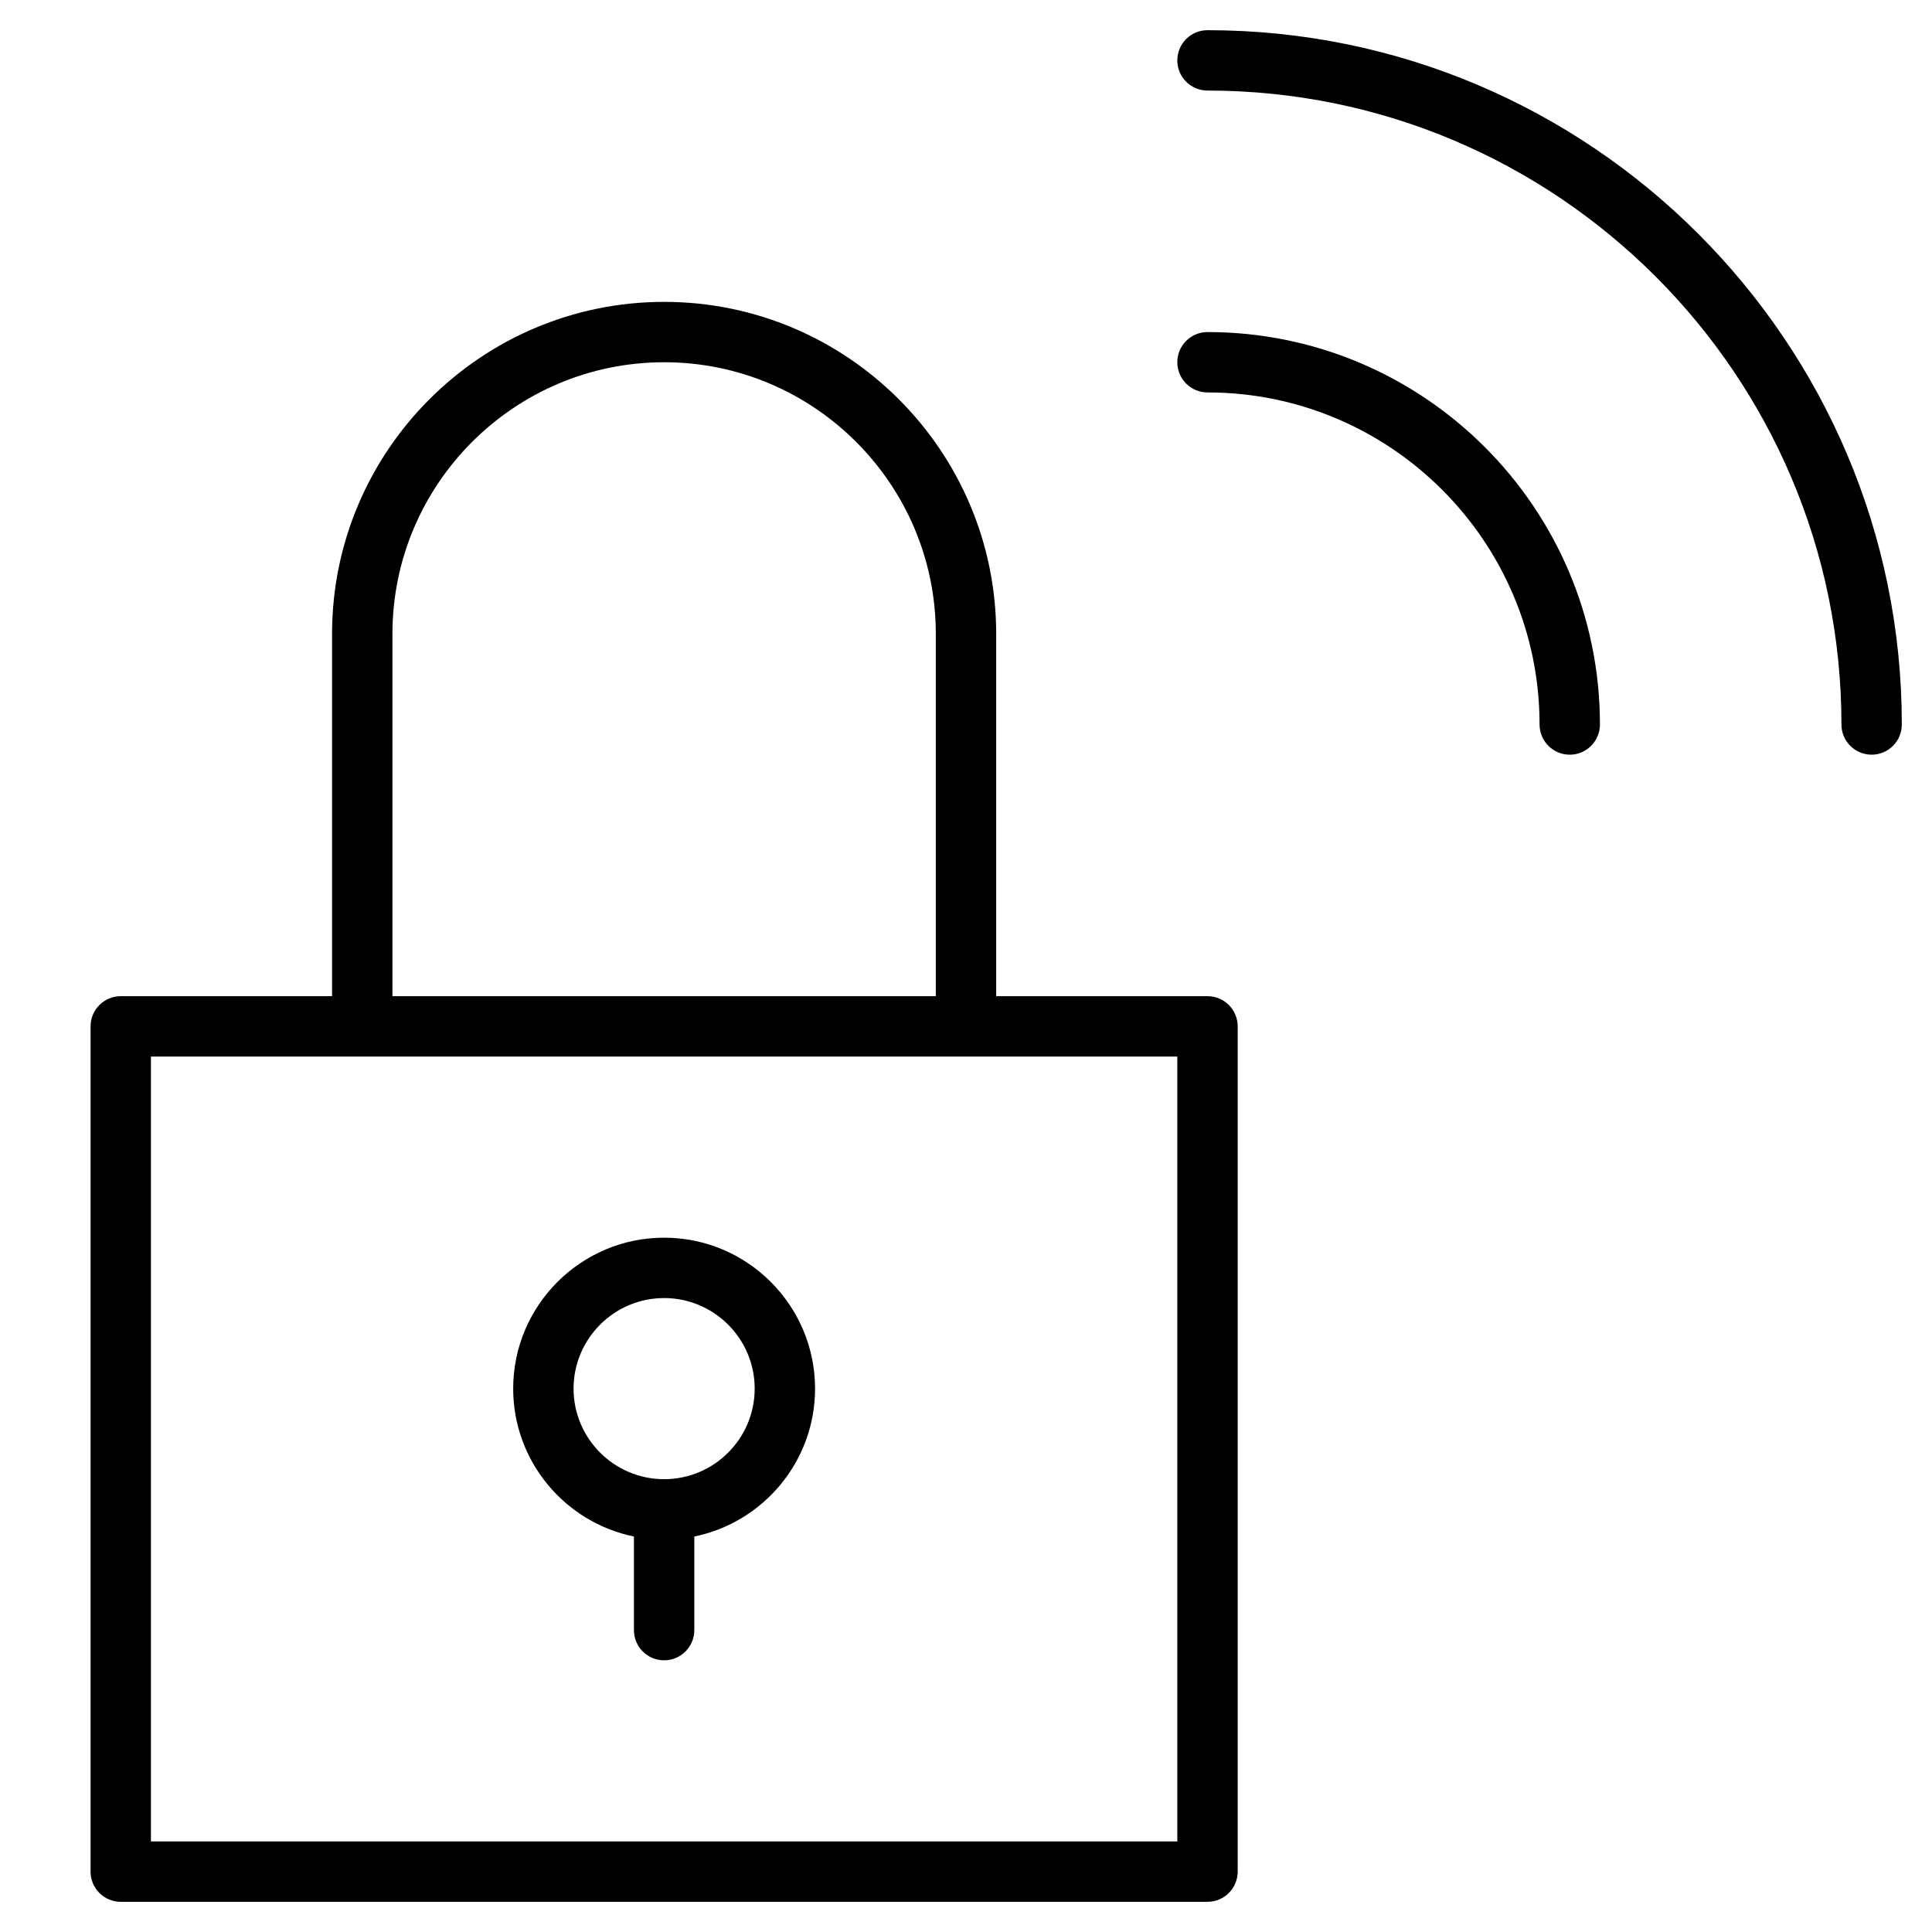<?xml version="1.0" encoding="utf-8"?>
<!-- Generator: Adobe Illustrator 20.1.0, SVG Export Plug-In . SVG Version: 6.00 Build 0)  -->
<!DOCTYPE svg PUBLIC "-//W3C//DTD SVG 1.1//EN" "http://www.w3.org/Graphics/SVG/1.1/DTD/svg11.dtd">
<svg version="1.1" id="Layer_1" xmlns="http://www.w3.org/2000/svg" xmlns:xlink="http://www.w3.org/1999/xlink" x="0px" y="0px"
	 width="64px" height="64px" viewBox="0 0 64 64" enable-background="new 0 0 64 64" xml:space="preserve">
<path d="M3,34v28c0,0.553,0.448,1,1,1h36c0.552,0,1-0.447,1-1V34c0-0.553-0.448-1-1-1h-7V21c0-6.065-4.935-11-11-11s-11,4.935-11,11
	v12H4C3.448,33,3,33.447,3,34z M13,21c0-4.963,4.038-9,9-9s9,4.037,9,9v12H13V21z M5,35h34v26H5V35z"/>
<path d="M22,41c-2.757,0-5,2.243-5,5c0,2.414,1.721,4.434,4,4.899V54c0,0.553,0.448,1,1,1s1-0.447,1-1v-3.101
	c2.279-0.465,4-2.484,4-4.899C27,43.243,24.757,41,22,41z M22,49c-1.654,0-3-1.346-3-3s1.346-3,3-3s3,1.346,3,3S23.654,49,22,49z"/>
<path d="M40,1c-0.552,0-1,0.447-1,1s0.448,1,1,1c11.58,0,21,9.421,21,21c0,0.553,0.448,1,1,1s1-0.447,1-1C63,11.317,52.682,1,40,1z"
	/>
<path d="M40,11c-0.552,0-1,0.447-1,1s0.448,1,1,1c6.065,0,11,4.935,11,11c0,0.553,0.448,1,1,1s1-0.447,1-1
	C53,16.832,47.168,11,40,11z"/>
</svg>
